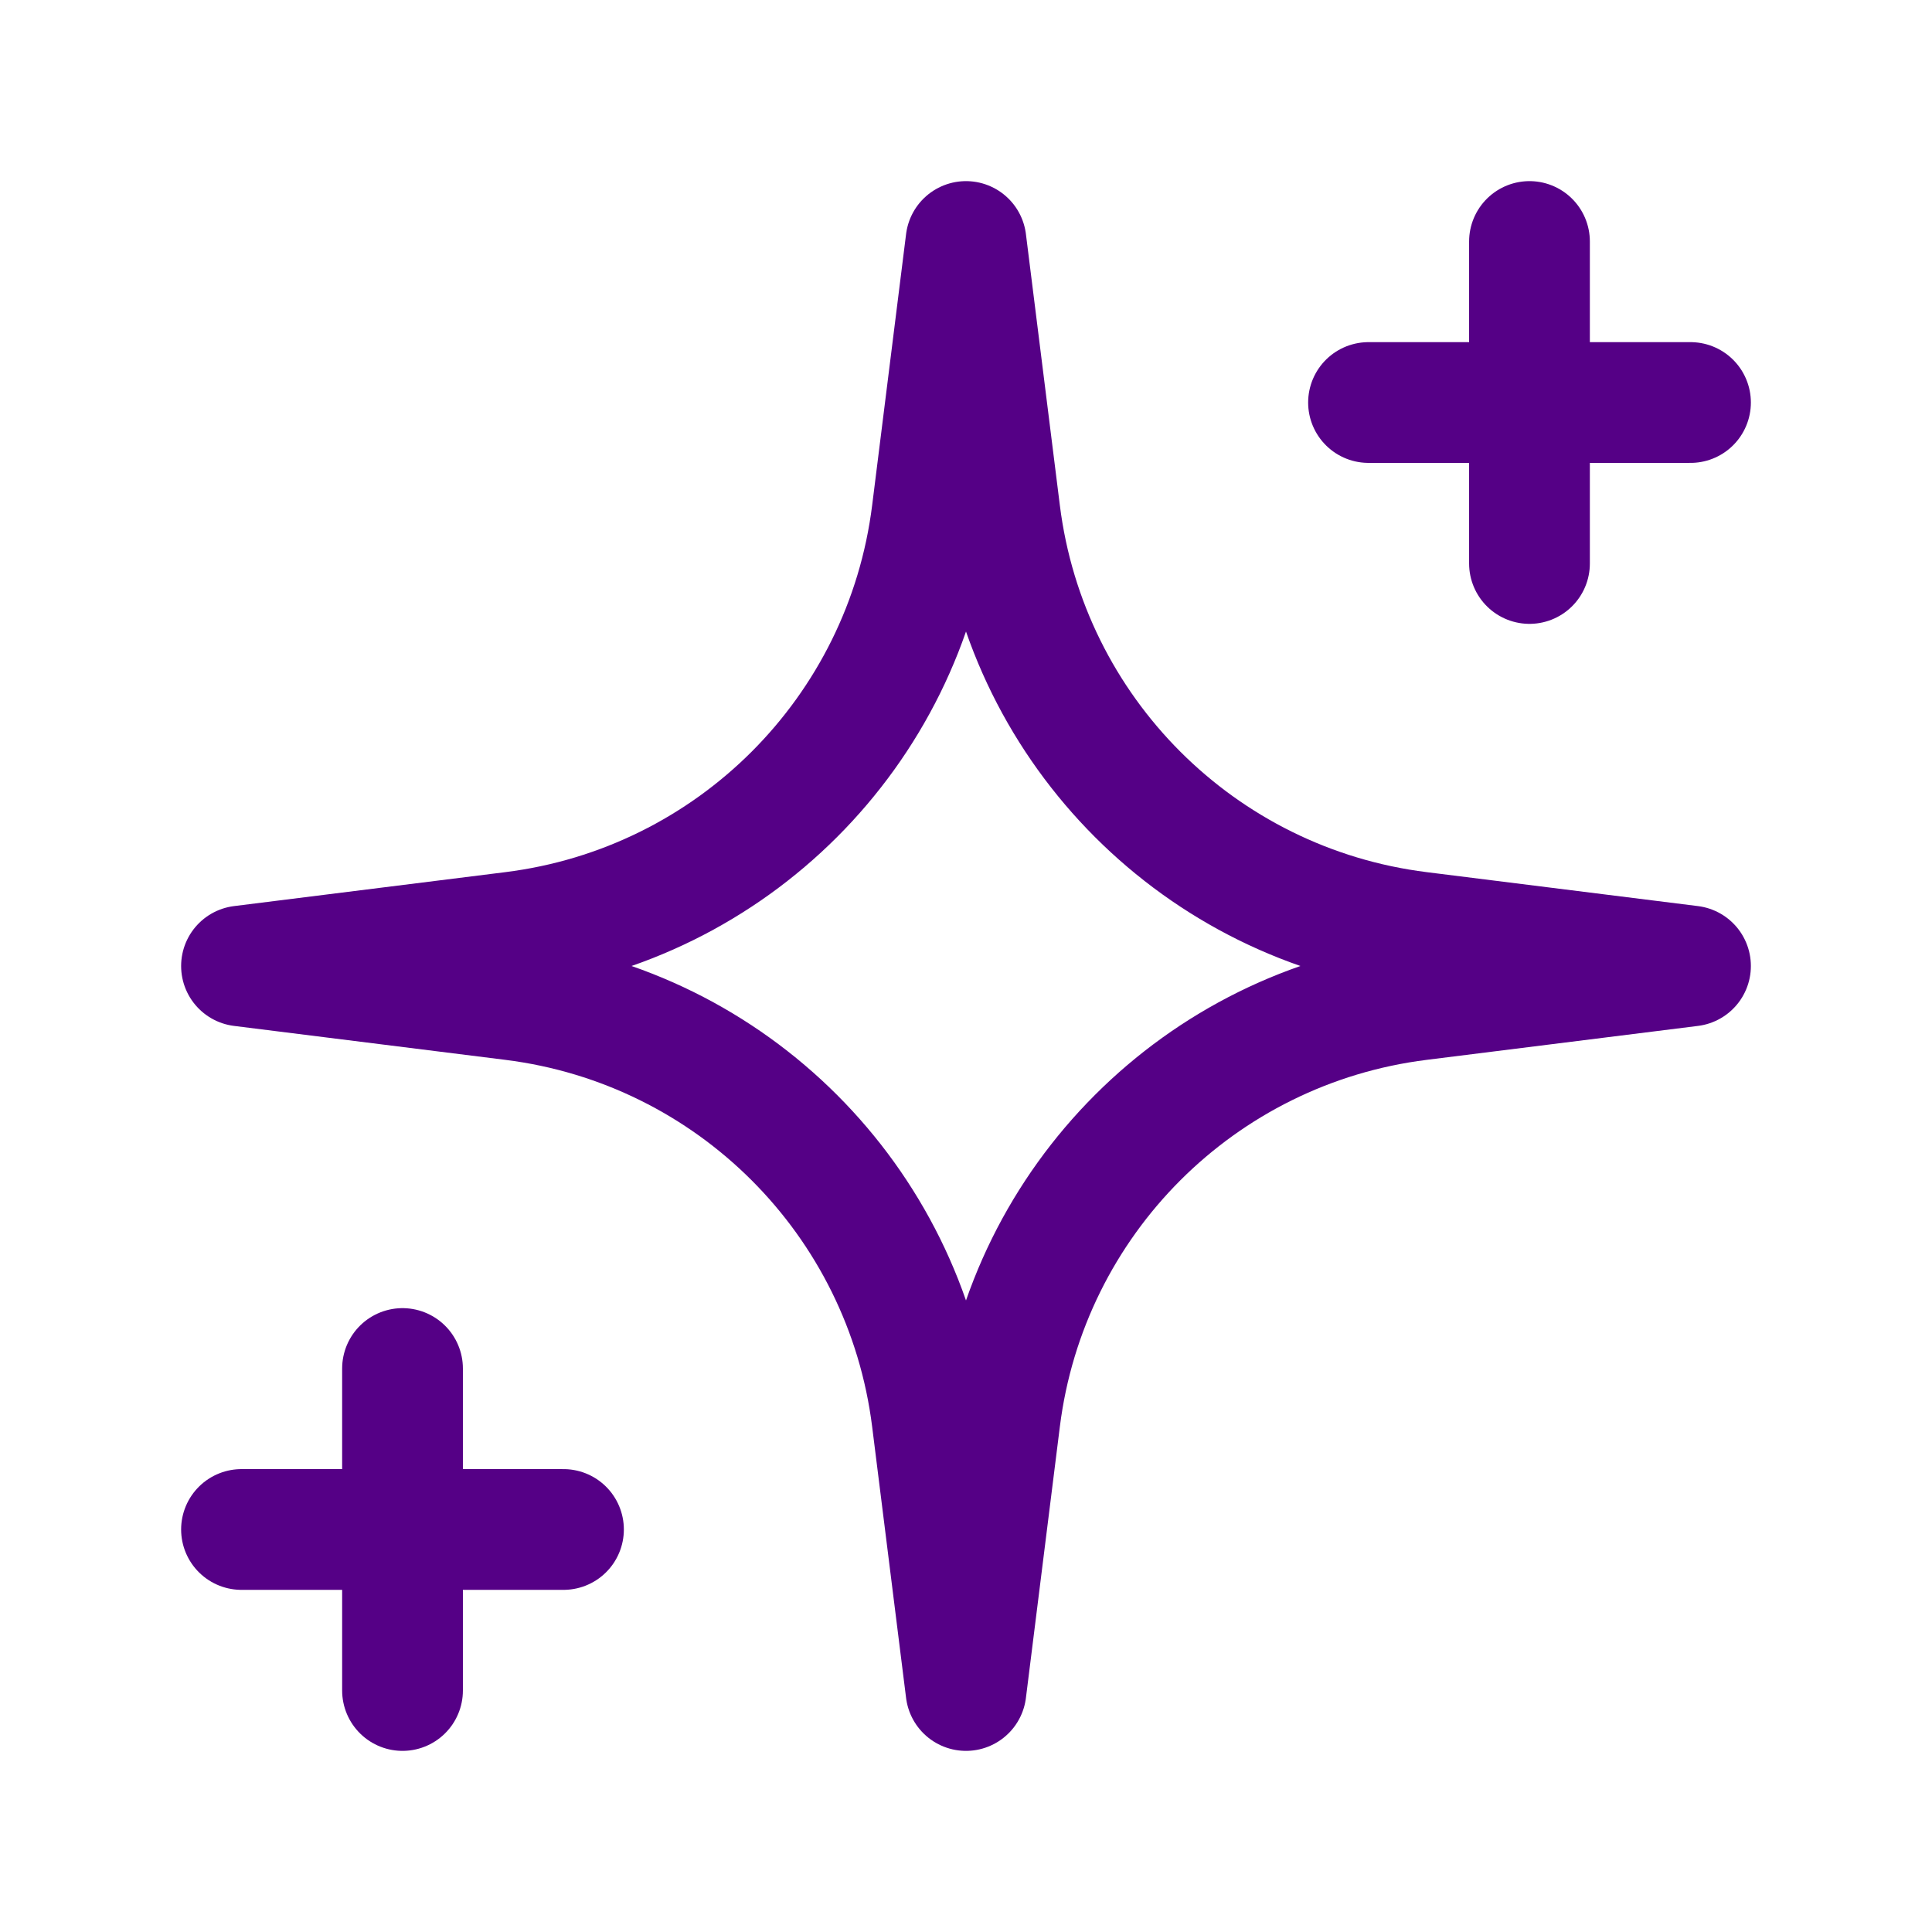 <svg width="32" height="32" viewBox="0 0 32 32" fill="none" xmlns="http://www.w3.org/2000/svg">
<path d="M25.333 4V6.667M25.333 6.667V9.333M25.333 6.667H22.667M25.333 6.667H28M6.667 22.667V25.333M6.667 25.333V28M6.667 25.333H4M6.667 25.333H9.333M4 16L8.492 15.438C12.124 14.985 14.985 12.124 15.438 8.492L16 4L16.562 8.492C17.015 12.124 19.876 14.985 23.508 15.438L28 16L23.508 16.562C19.876 17.015 17.015 19.876 16.562 23.508L16 28L15.438 23.508C14.985 19.876 12.124 17.015 8.492 16.562L4 16Z" stroke="#550086" stroke-width="2" stroke-linecap="round" stroke-linejoin="round"/>
</svg>
